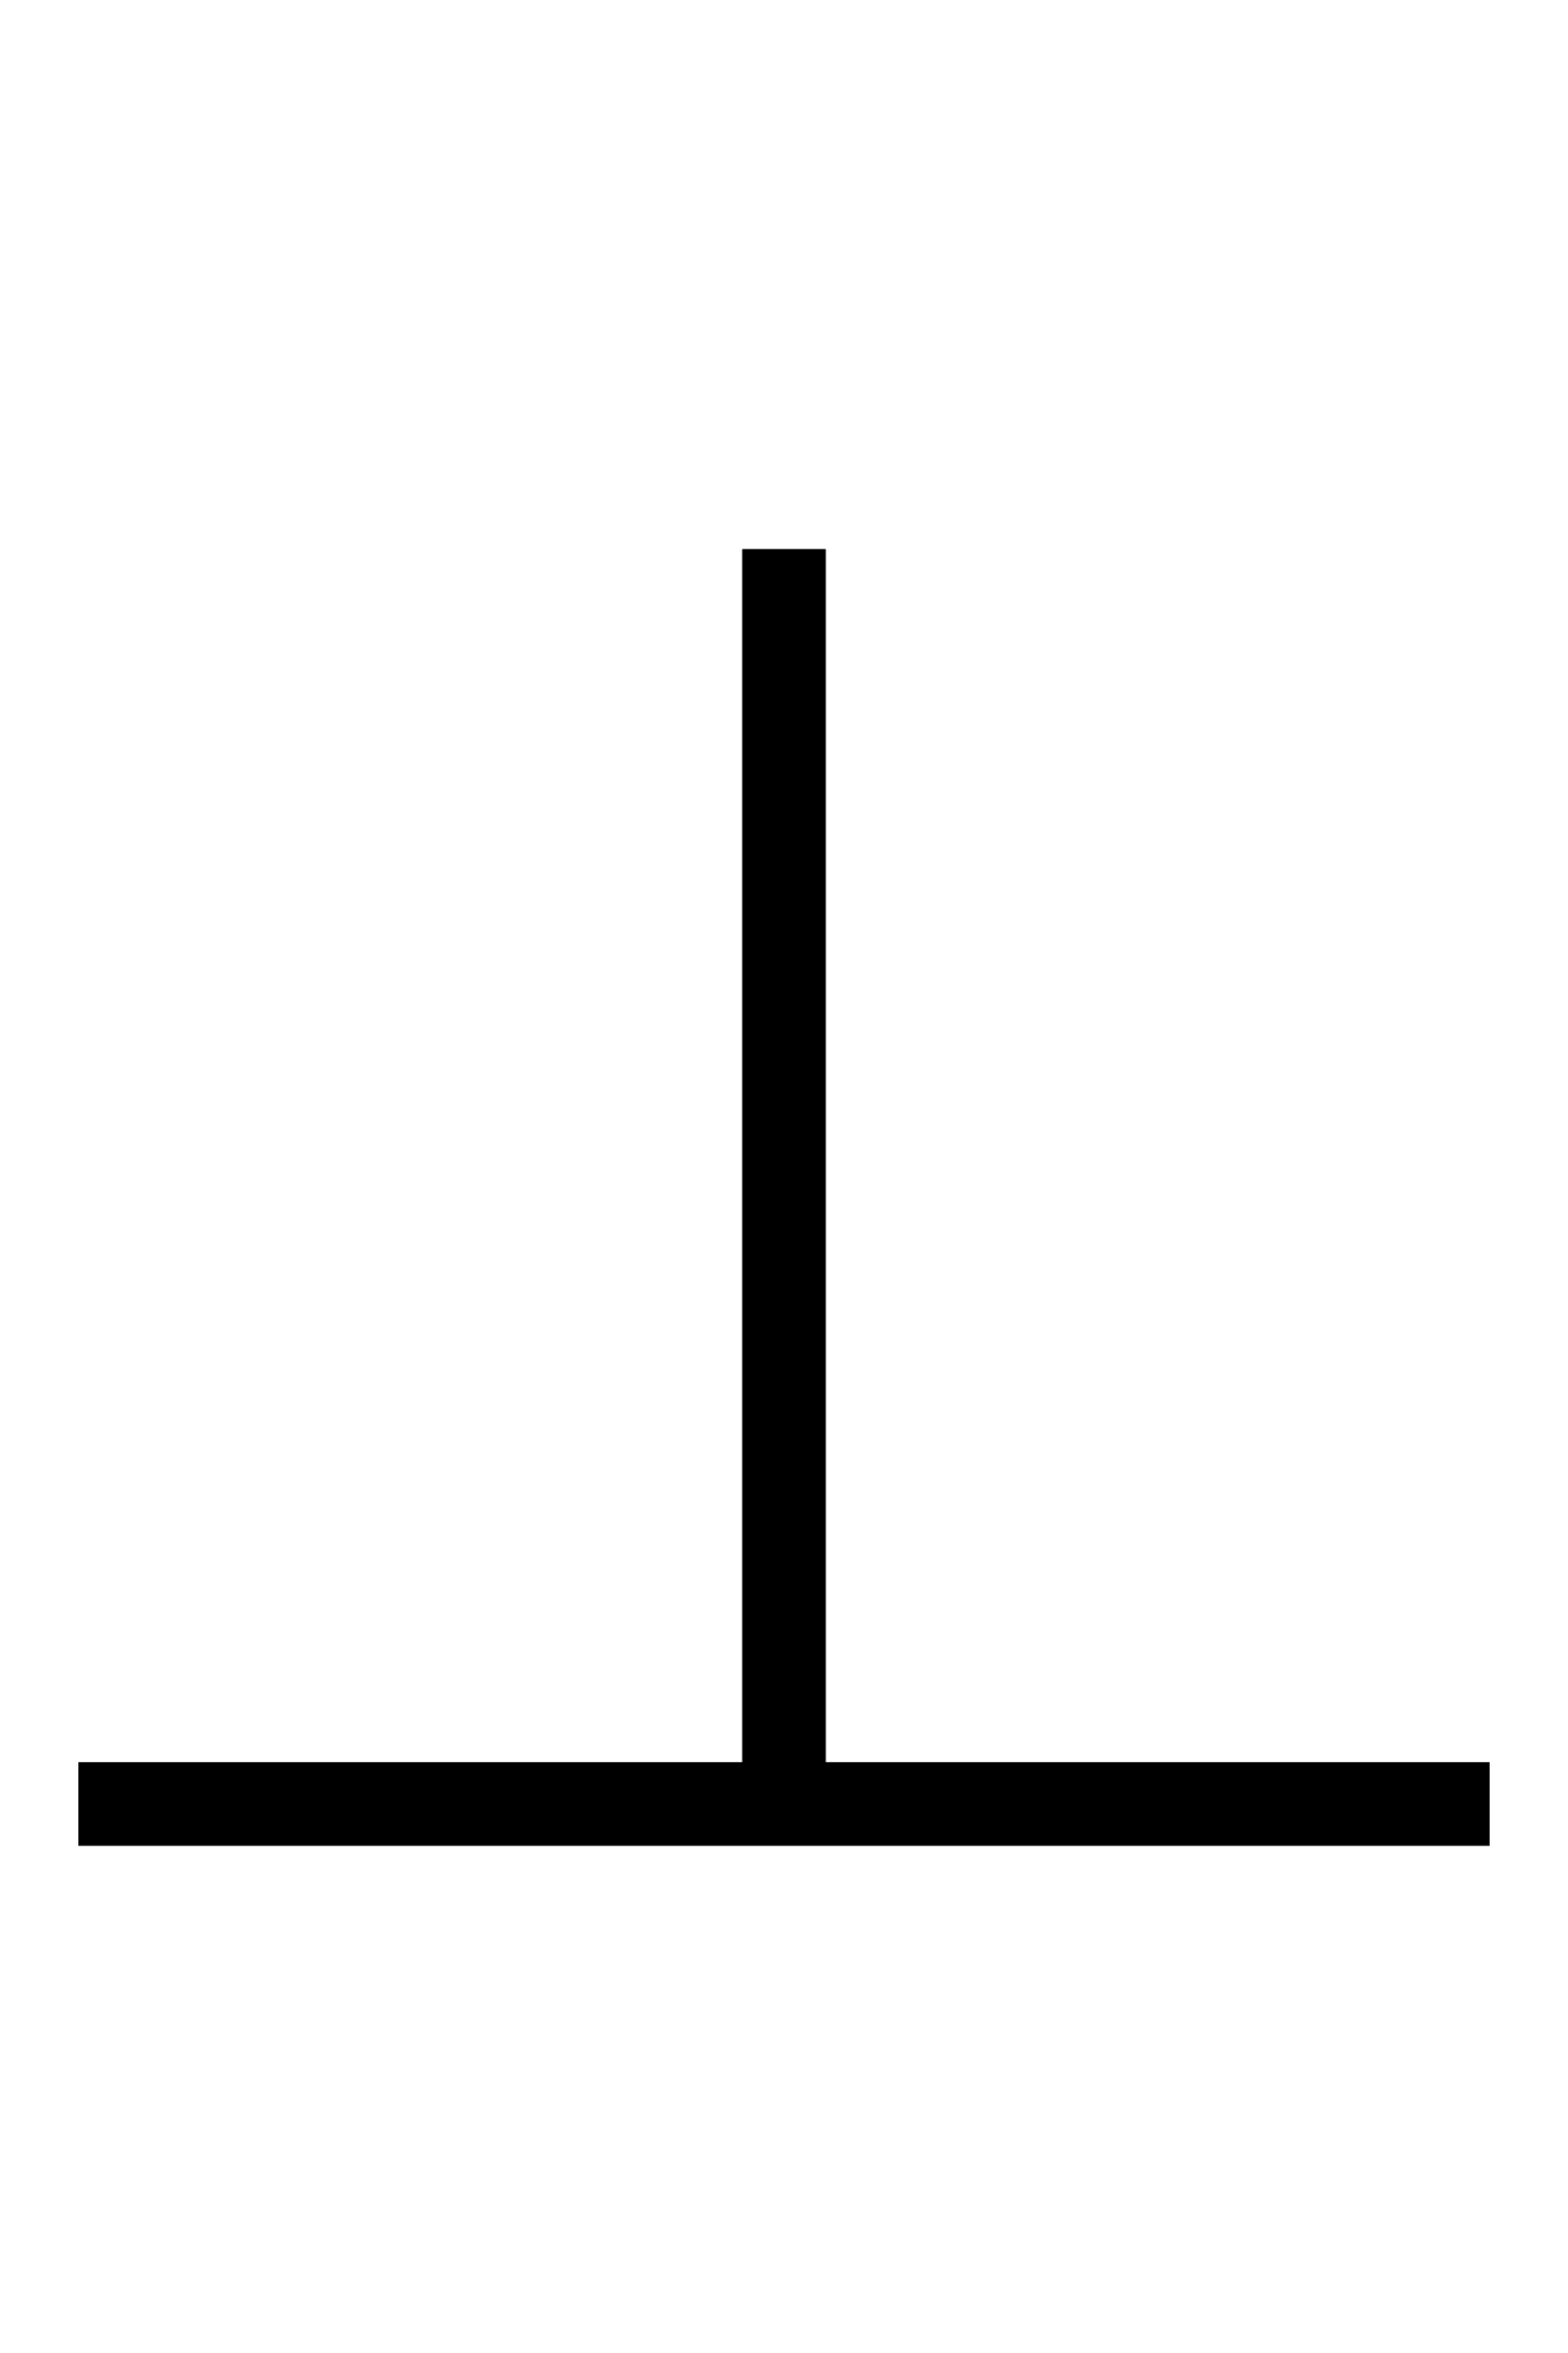 <?xml version="1.0" encoding="utf-8"?>
<svg version="1.1" xmlns="http://www.w3.org/2000/svg" xmlns:xlink="http://www.w3.org/1999/xlink" width="100%" height="100%" viewBox="0 0 100 150">
  <rect width="100%" height="100%" fill="white"/>
  <line x1="50" y1="35"  x2="50" y2="115" stroke="black" stroke-width="4pt"/>
  <line x1="5"  y1="115" x2="95" y2="115" stroke="black" stroke-width="4pt"/>
</svg>